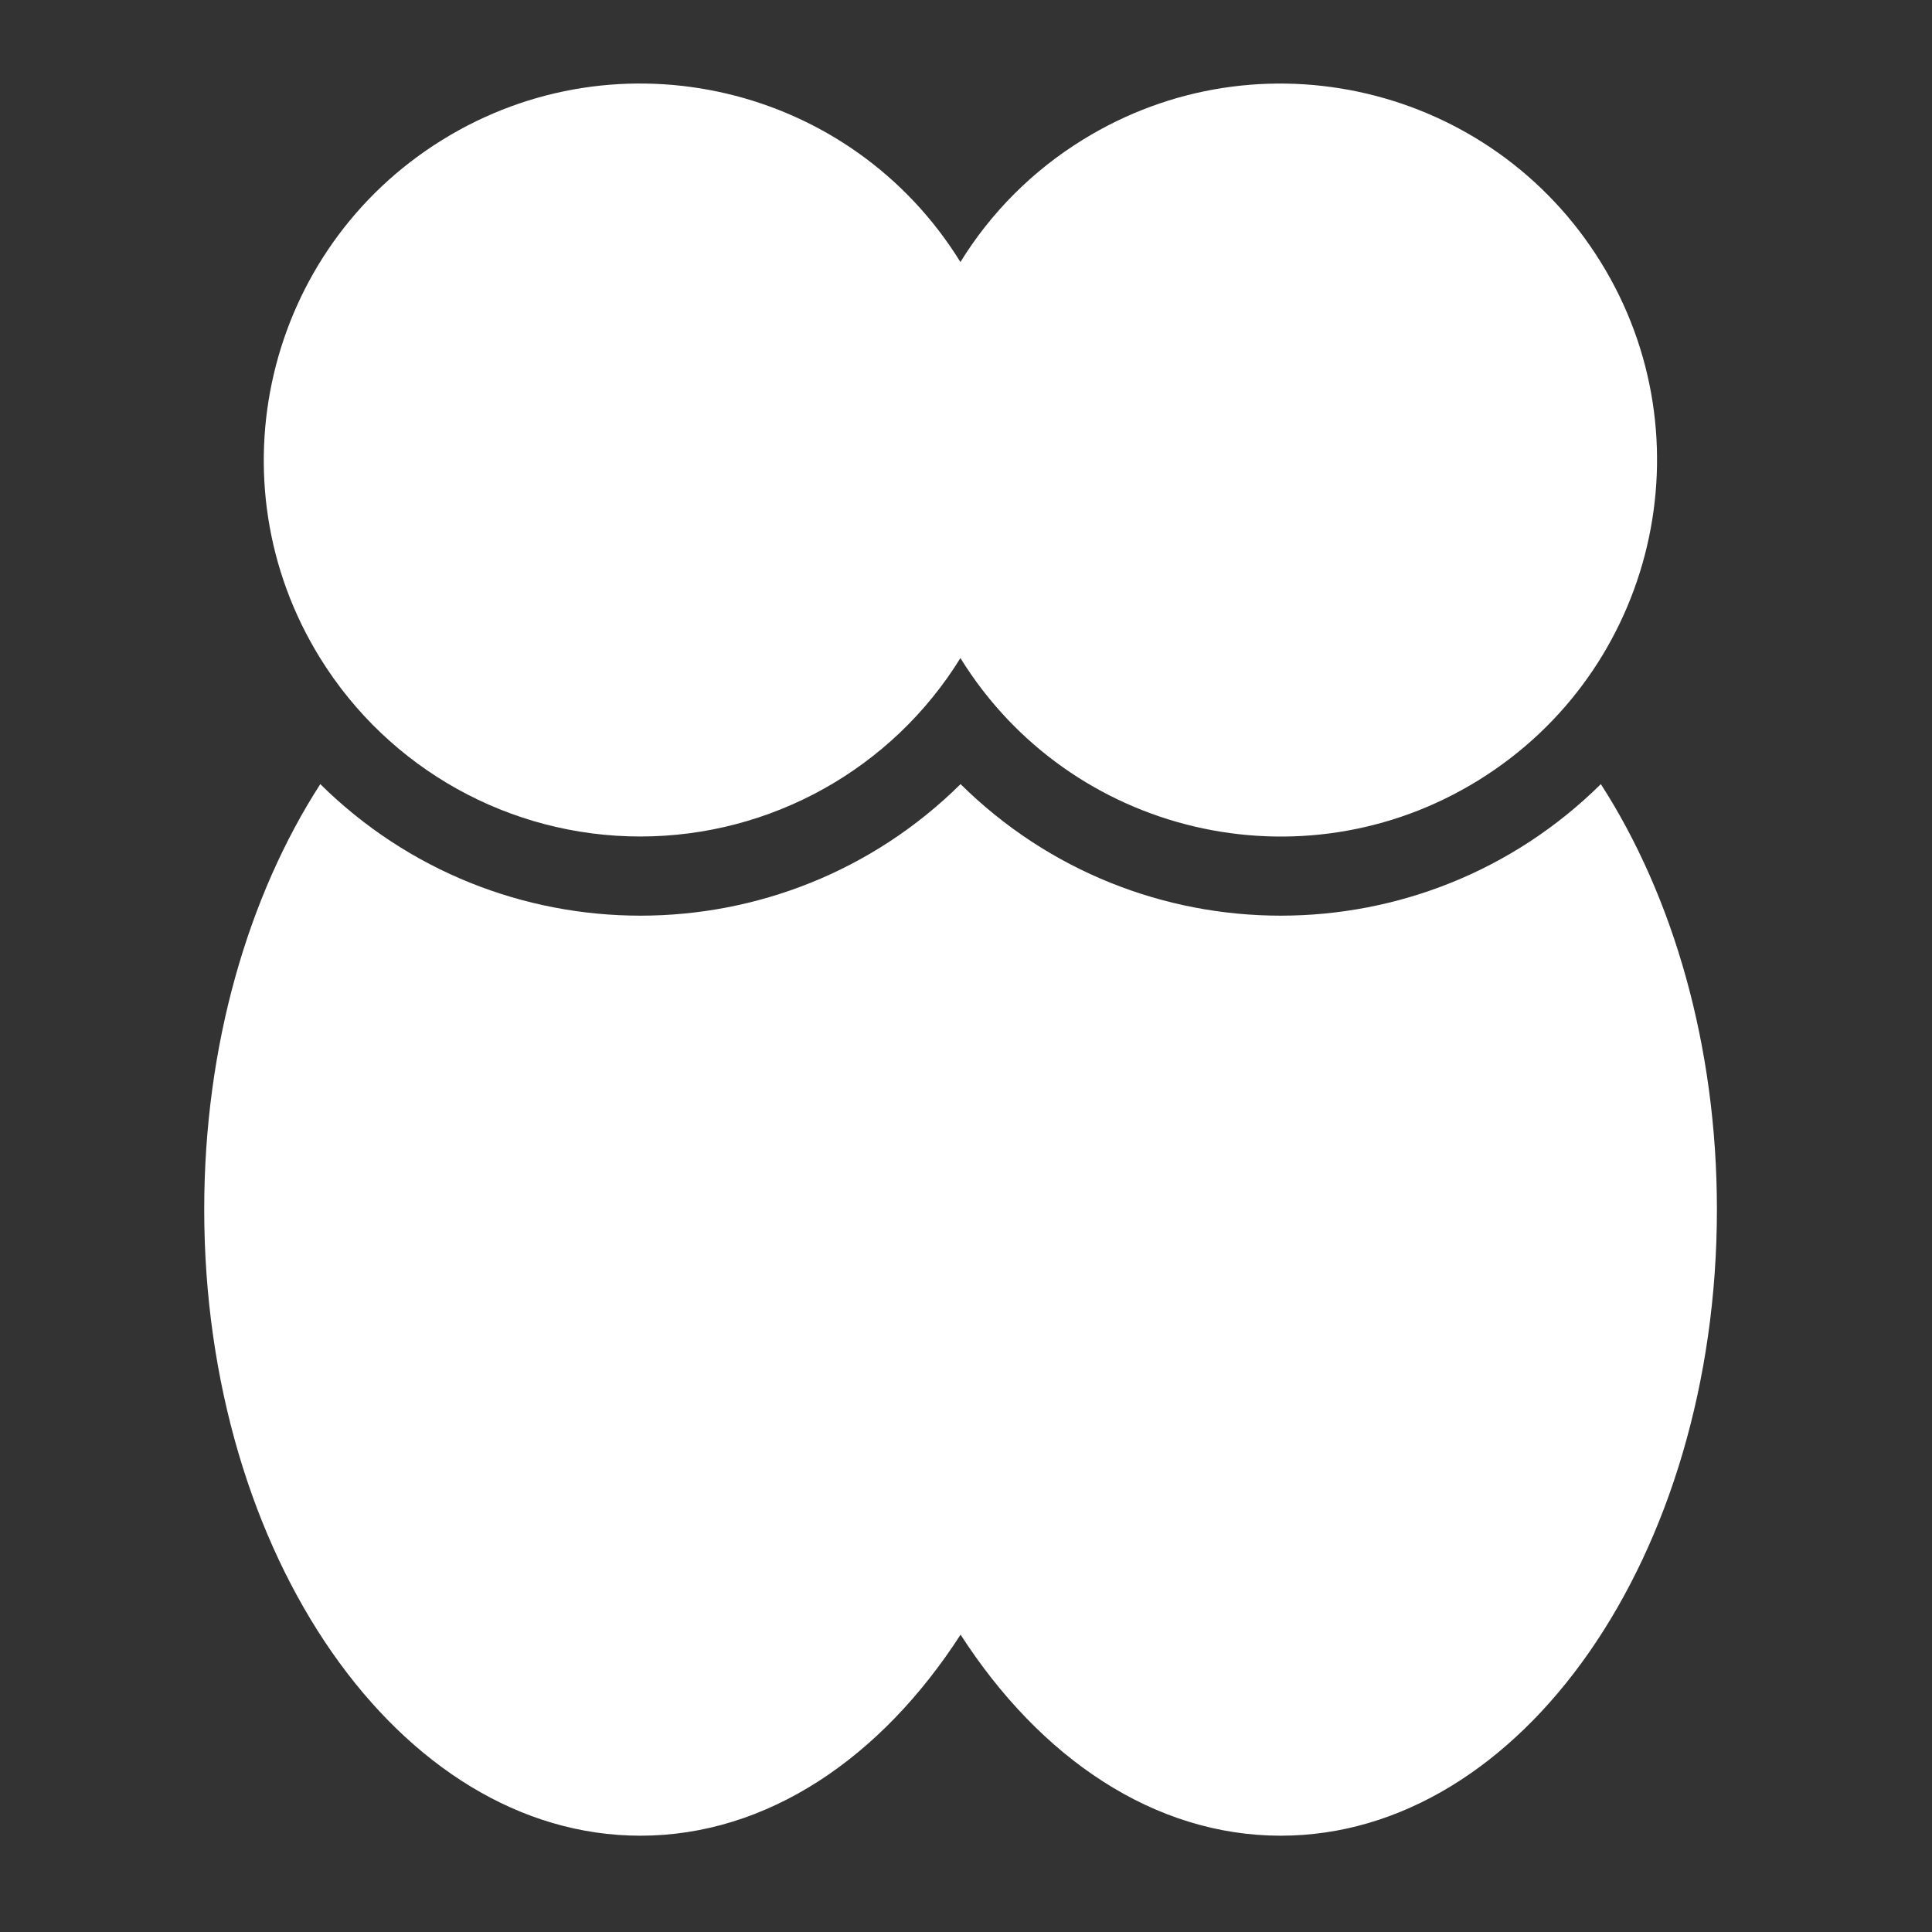 <?xml version="1.0" encoding="UTF-8"?>
<svg id="Layer_2" data-name="Layer 2" xmlns="http://www.w3.org/2000/svg" viewBox="0 0 128 128">
  <rect x="0" y="0" width="128" height="128" fill="#333333" stroke="none"/>
  <g id="Logo">
    <g id="symbol_11_03_0007_02" data-name="symbol 11 03 0007 02">
      <path id="_패스_1005" data-name="패스 1005" d="m42.42,55.42c8.64,0,16.67-4.47,21.21-11.82,7.25,11.71,22.62,15.34,34.33,8.09,11.71-7.25,15.34-22.62,8.09-34.33s-22.62-15.34-34.33-8.09c-3.29,2.03-6.06,4.8-8.09,8.09-7.24-11.72-22.62-15.34-34.33-8.09s-15.34,22.62-8.09,34.33c4.55,7.35,12.57,11.82,21.21,11.82" fill="#fff"/>
      <path id="_패스_1006" data-name="패스 1006" d="m106.06,51.95c-11.75,11.62-30.67,11.62-42.42,0h0c-11.75,11.62-30.67,11.62-42.42,0-4.77,7.4-7.69,17.3-7.69,28.18,0,22.92,12.94,41.49,28.9,41.49,8.38,0,15.93-5.13,21.21-13.32,5.28,8.19,12.83,13.32,21.21,13.32,15.96,0,28.9-18.58,28.9-41.49,0-10.88-2.92-20.78-7.69-28.18" fill="#fff"/>
      <rect id="_사각형_366" data-name="사각형 366" width="128" height="128" fill="none"/>
    </g>
  </g>
</svg>